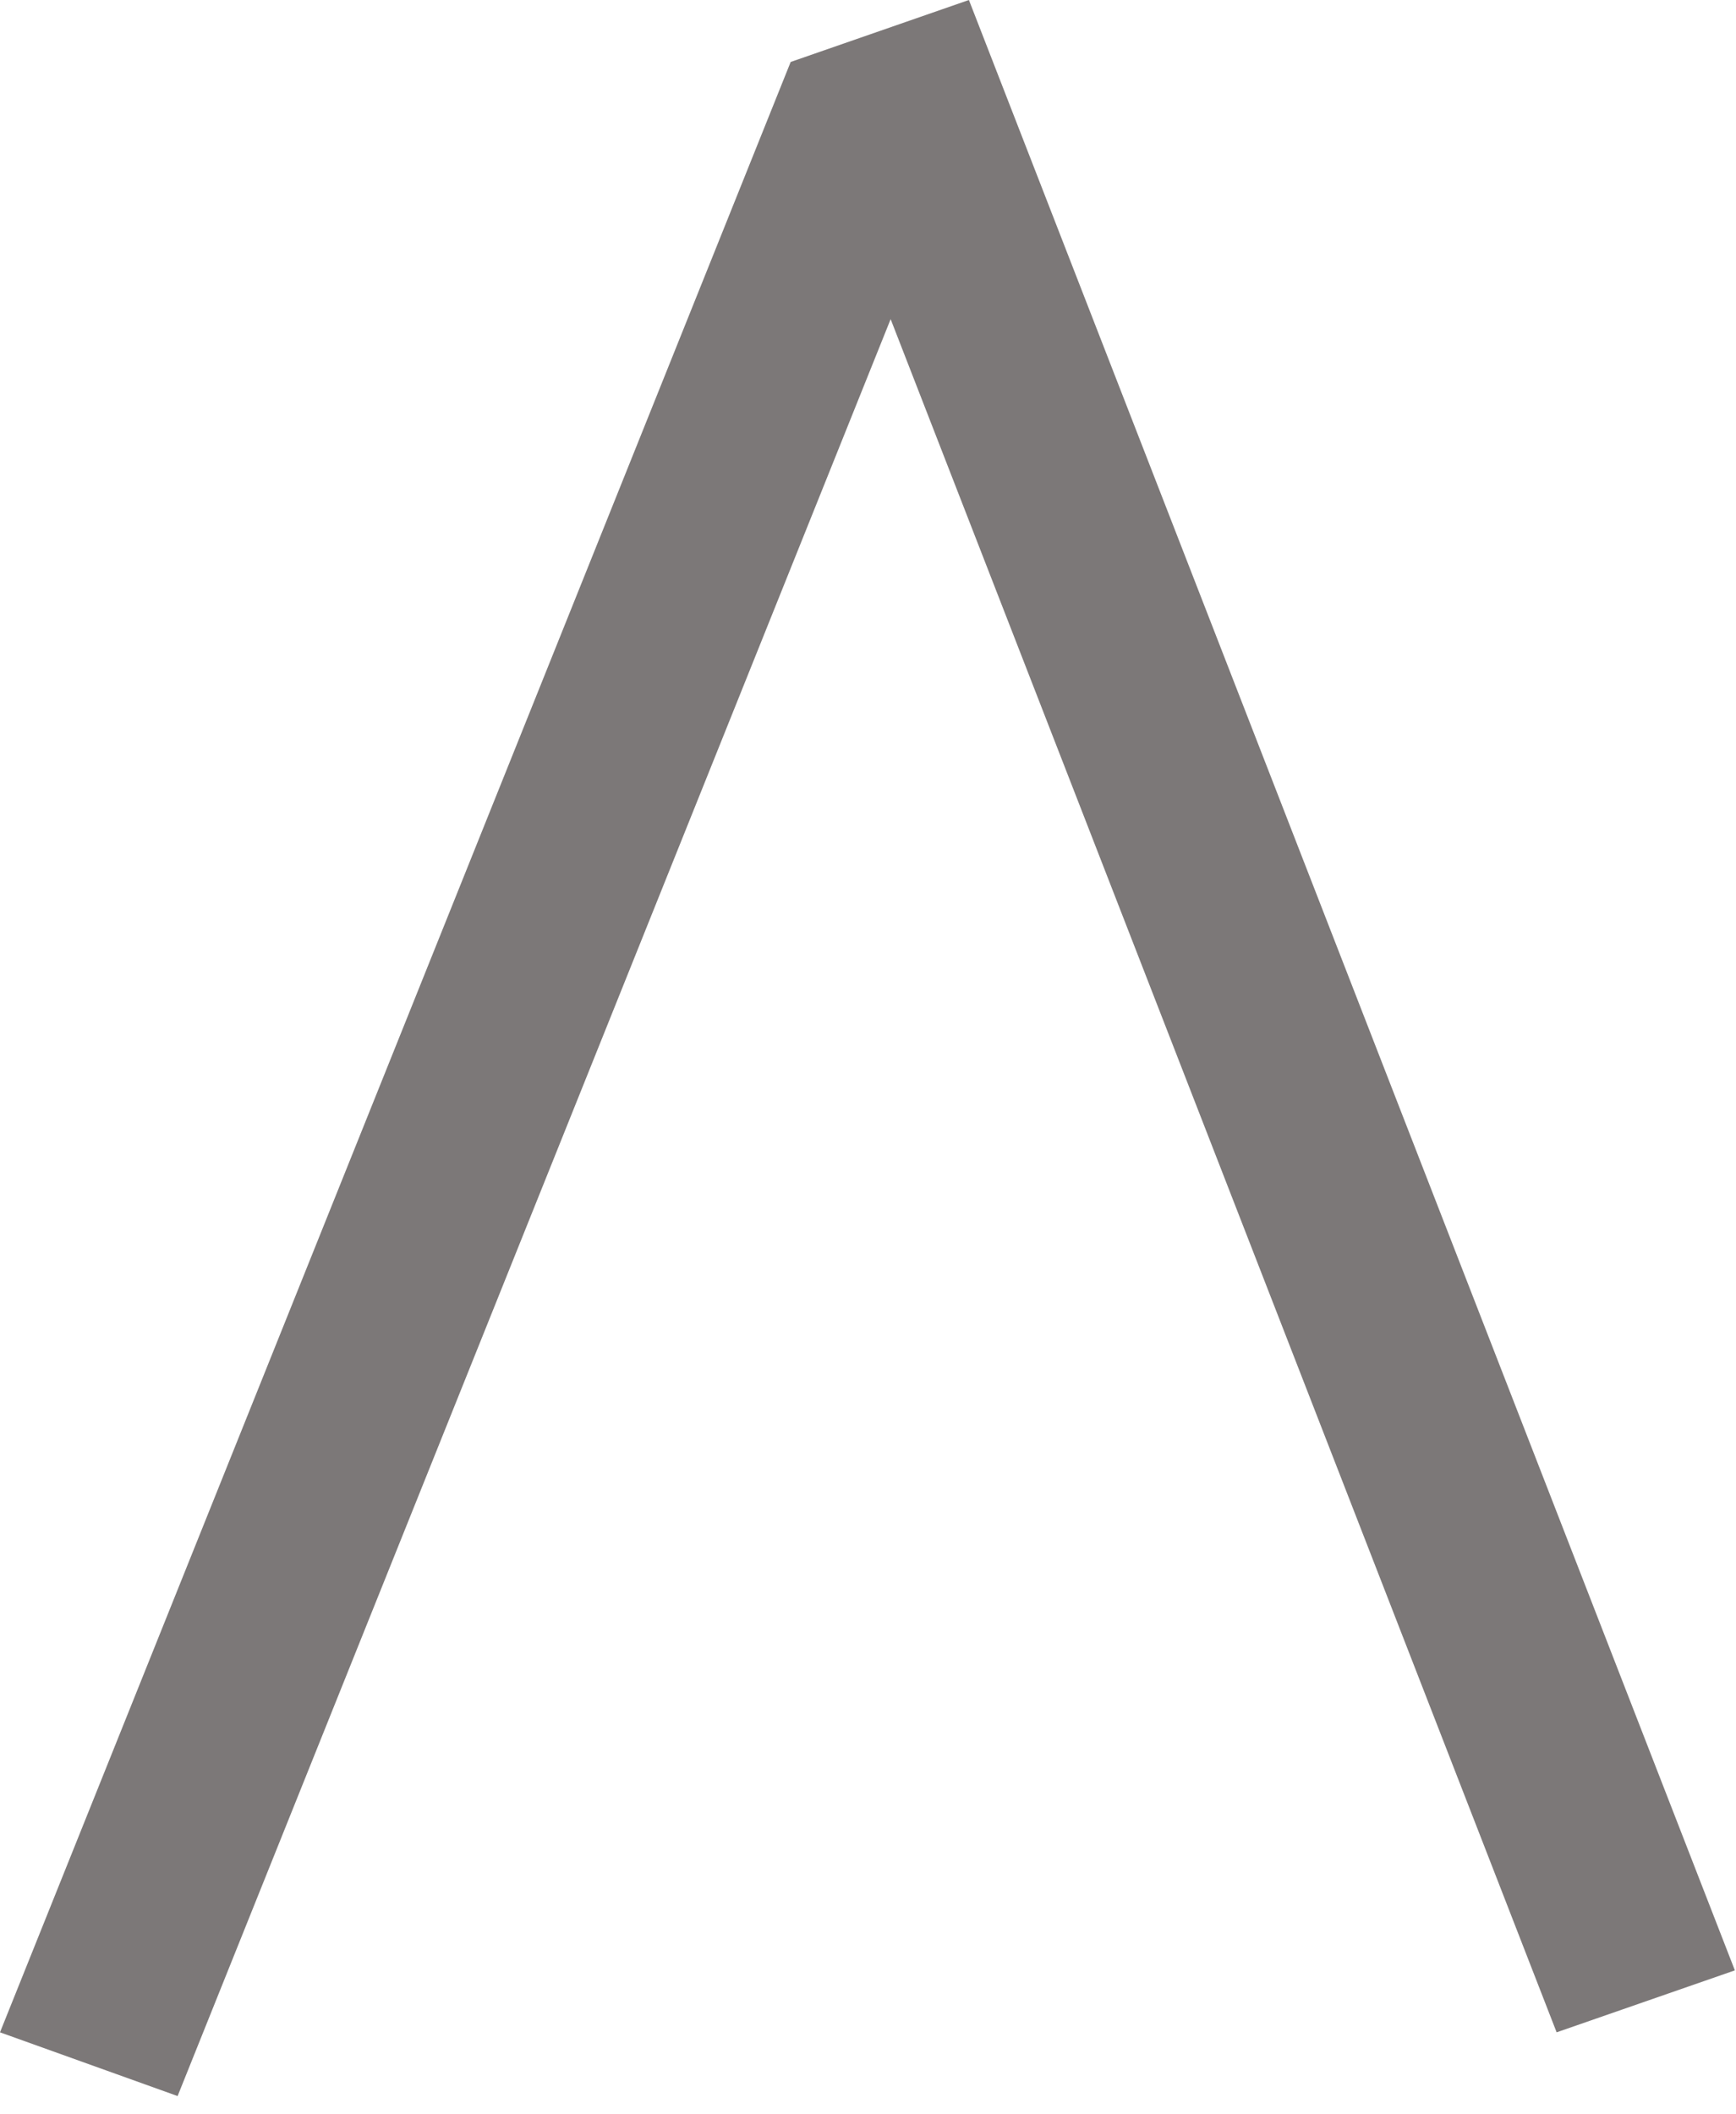 <svg width="46" height="56" viewBox="0 0 46 56" fill="none" xmlns="http://www.w3.org/2000/svg">
<path d="M23.6 8.453L41.247 53.828L45.97 52.187L25.674 0L20.951 1.641L0 53.828L4.706 55.516L23.6 8.453Z" fill="#7C7878"/>
</svg>

